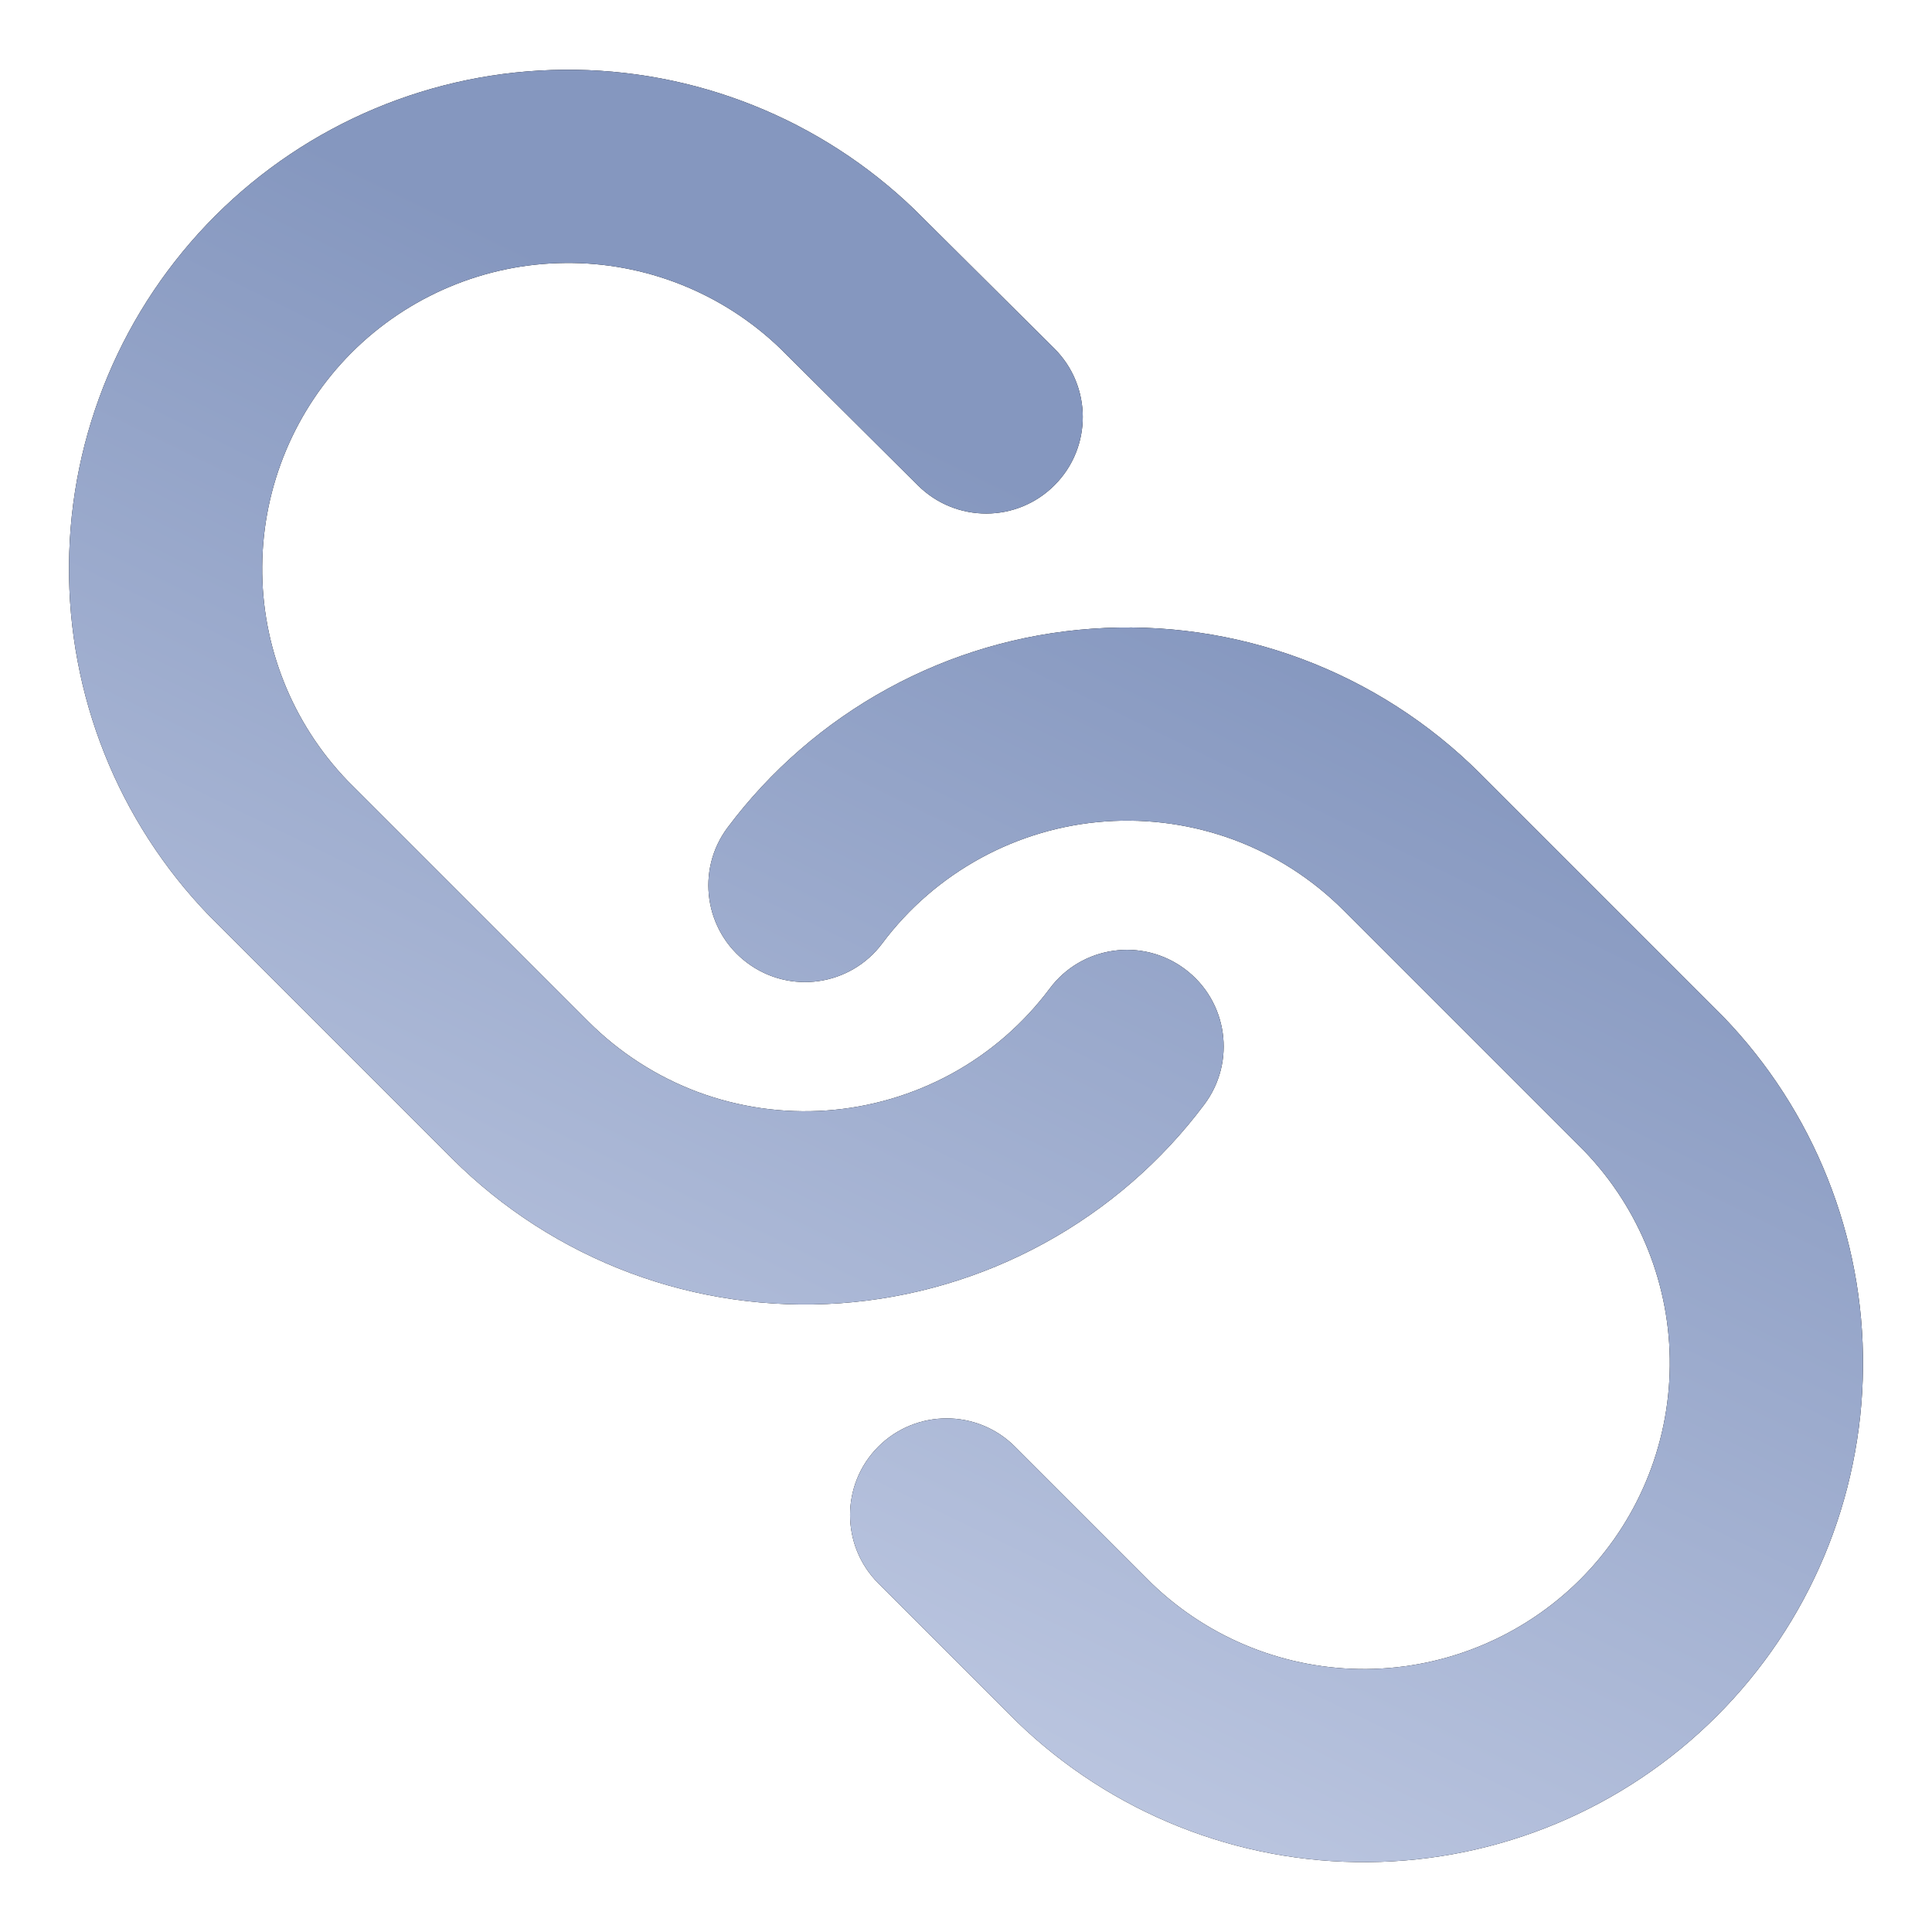 <svg width="18" height="18" viewBox="0 0 18 18" fill="none" xmlns="http://www.w3.org/2000/svg">
<path fill-rule="evenodd" clip-rule="evenodd" d="M5.252 0.65C6.472 0.639 7.646 1.108 8.523 1.955L8.523 1.955L8.532 1.964L9.822 3.246C10.175 3.597 10.177 4.167 9.826 4.519C9.476 4.872 8.906 4.873 8.553 4.523L7.268 3.245C6.731 2.729 6.013 2.443 5.268 2.45C4.521 2.456 3.806 2.756 3.277 3.284C2.749 3.813 2.449 4.527 2.443 5.275C2.436 6.019 2.722 6.737 3.238 7.274L5.482 9.518L5.482 9.518C5.771 9.807 6.119 10.031 6.501 10.174C6.884 10.316 7.293 10.375 7.701 10.346C8.109 10.317 8.505 10.2 8.864 10.005C9.223 9.809 9.535 9.538 9.78 9.21C10.077 8.812 10.641 8.731 11.04 9.029C11.438 9.327 11.519 9.891 11.221 10.289C10.822 10.823 10.312 11.264 9.727 11.584C9.142 11.904 8.495 12.094 7.83 12.142C7.165 12.189 6.497 12.093 5.872 11.86C5.248 11.627 4.68 11.262 4.209 10.791L4.209 10.791L1.959 8.541L1.948 8.53C1.101 7.653 0.632 6.478 0.643 5.259C0.653 4.04 1.143 2.874 2.005 2.011C2.867 1.149 4.033 0.66 5.252 0.65ZM10.17 5.858C10.835 5.81 11.503 5.906 12.128 6.139C12.752 6.372 13.32 6.737 13.791 7.208L13.791 7.208L16.041 9.458L16.052 9.469C16.899 10.346 17.368 11.521 17.357 12.74C17.347 13.959 16.858 15.126 15.995 15.988C15.133 16.85 13.967 17.339 12.748 17.349C11.529 17.36 10.354 16.891 9.477 16.044L9.466 16.033L8.183 14.751C7.832 14.399 7.832 13.83 8.183 13.478C8.535 13.127 9.105 13.127 9.456 13.478L10.733 14.755C11.27 15.271 11.987 15.556 12.732 15.55C13.479 15.543 14.194 15.243 14.723 14.715C15.251 14.187 15.551 13.472 15.557 12.725C15.564 11.98 15.278 11.262 14.762 10.725L12.518 8.481L12.518 8.481C12.229 8.192 11.882 7.968 11.499 7.825C11.116 7.683 10.707 7.624 10.299 7.653C9.891 7.682 9.495 7.799 9.136 7.995C8.778 8.191 8.465 8.461 8.22 8.789C7.923 9.187 7.359 9.268 6.961 8.97C6.563 8.672 6.481 8.108 6.779 7.71C7.178 7.177 7.688 6.735 8.273 6.415C8.858 6.095 9.505 5.905 10.17 5.858Z" fill="black"/>
<path fill-rule="evenodd" clip-rule="evenodd" d="M5.252 0.65C6.472 0.639 7.646 1.108 8.523 1.955L8.523 1.955L8.532 1.964L9.822 3.246C10.175 3.597 10.177 4.167 9.826 4.519C9.476 4.872 8.906 4.873 8.553 4.523L7.268 3.245C6.731 2.729 6.013 2.443 5.268 2.45C4.521 2.456 3.806 2.756 3.277 3.284C2.749 3.813 2.449 4.527 2.443 5.275C2.436 6.019 2.722 6.737 3.238 7.274L5.482 9.518L5.482 9.518C5.771 9.807 6.119 10.031 6.501 10.174C6.884 10.316 7.293 10.375 7.701 10.346C8.109 10.317 8.505 10.2 8.864 10.005C9.223 9.809 9.535 9.538 9.78 9.21C10.077 8.812 10.641 8.731 11.04 9.029C11.438 9.327 11.519 9.891 11.221 10.289C10.822 10.823 10.312 11.264 9.727 11.584C9.142 11.904 8.495 12.094 7.83 12.142C7.165 12.189 6.497 12.093 5.872 11.86C5.248 11.627 4.68 11.262 4.209 10.791L4.209 10.791L1.959 8.541L1.948 8.53C1.101 7.653 0.632 6.478 0.643 5.259C0.653 4.04 1.143 2.874 2.005 2.011C2.867 1.149 4.033 0.66 5.252 0.65ZM10.17 5.858C10.835 5.81 11.503 5.906 12.128 6.139C12.752 6.372 13.32 6.737 13.791 7.208L13.791 7.208L16.041 9.458L16.052 9.469C16.899 10.346 17.368 11.521 17.357 12.74C17.347 13.959 16.858 15.126 15.995 15.988C15.133 16.85 13.967 17.339 12.748 17.349C11.529 17.36 10.354 16.891 9.477 16.044L9.466 16.033L8.183 14.751C7.832 14.399 7.832 13.83 8.183 13.478C8.535 13.127 9.105 13.127 9.456 13.478L10.733 14.755C11.27 15.271 11.987 15.556 12.732 15.55C13.479 15.543 14.194 15.243 14.723 14.715C15.251 14.187 15.551 13.472 15.557 12.725C15.564 11.98 15.278 11.262 14.762 10.725L12.518 8.481L12.518 8.481C12.229 8.192 11.882 7.968 11.499 7.825C11.116 7.683 10.707 7.624 10.299 7.653C9.891 7.682 9.495 7.799 9.136 7.995C8.778 8.191 8.465 8.461 8.22 8.789C7.923 9.187 7.359 9.268 6.961 8.97C6.563 8.672 6.481 8.108 6.779 7.71C7.178 7.177 7.688 6.735 8.273 6.415C8.858 6.095 9.505 5.905 10.17 5.858Z" fill="url(#paint0_linear)"/>
<defs>
<linearGradient id="paint0_linear" x1="11.185" y1="5.342" x2="4.684" y2="18.682" gradientUnits="userSpaceOnUse">
<stop stop-color="#8597BF"/>
<stop offset="1" stop-color="#CFD7EC"/>
</linearGradient>
</defs>
</svg>
